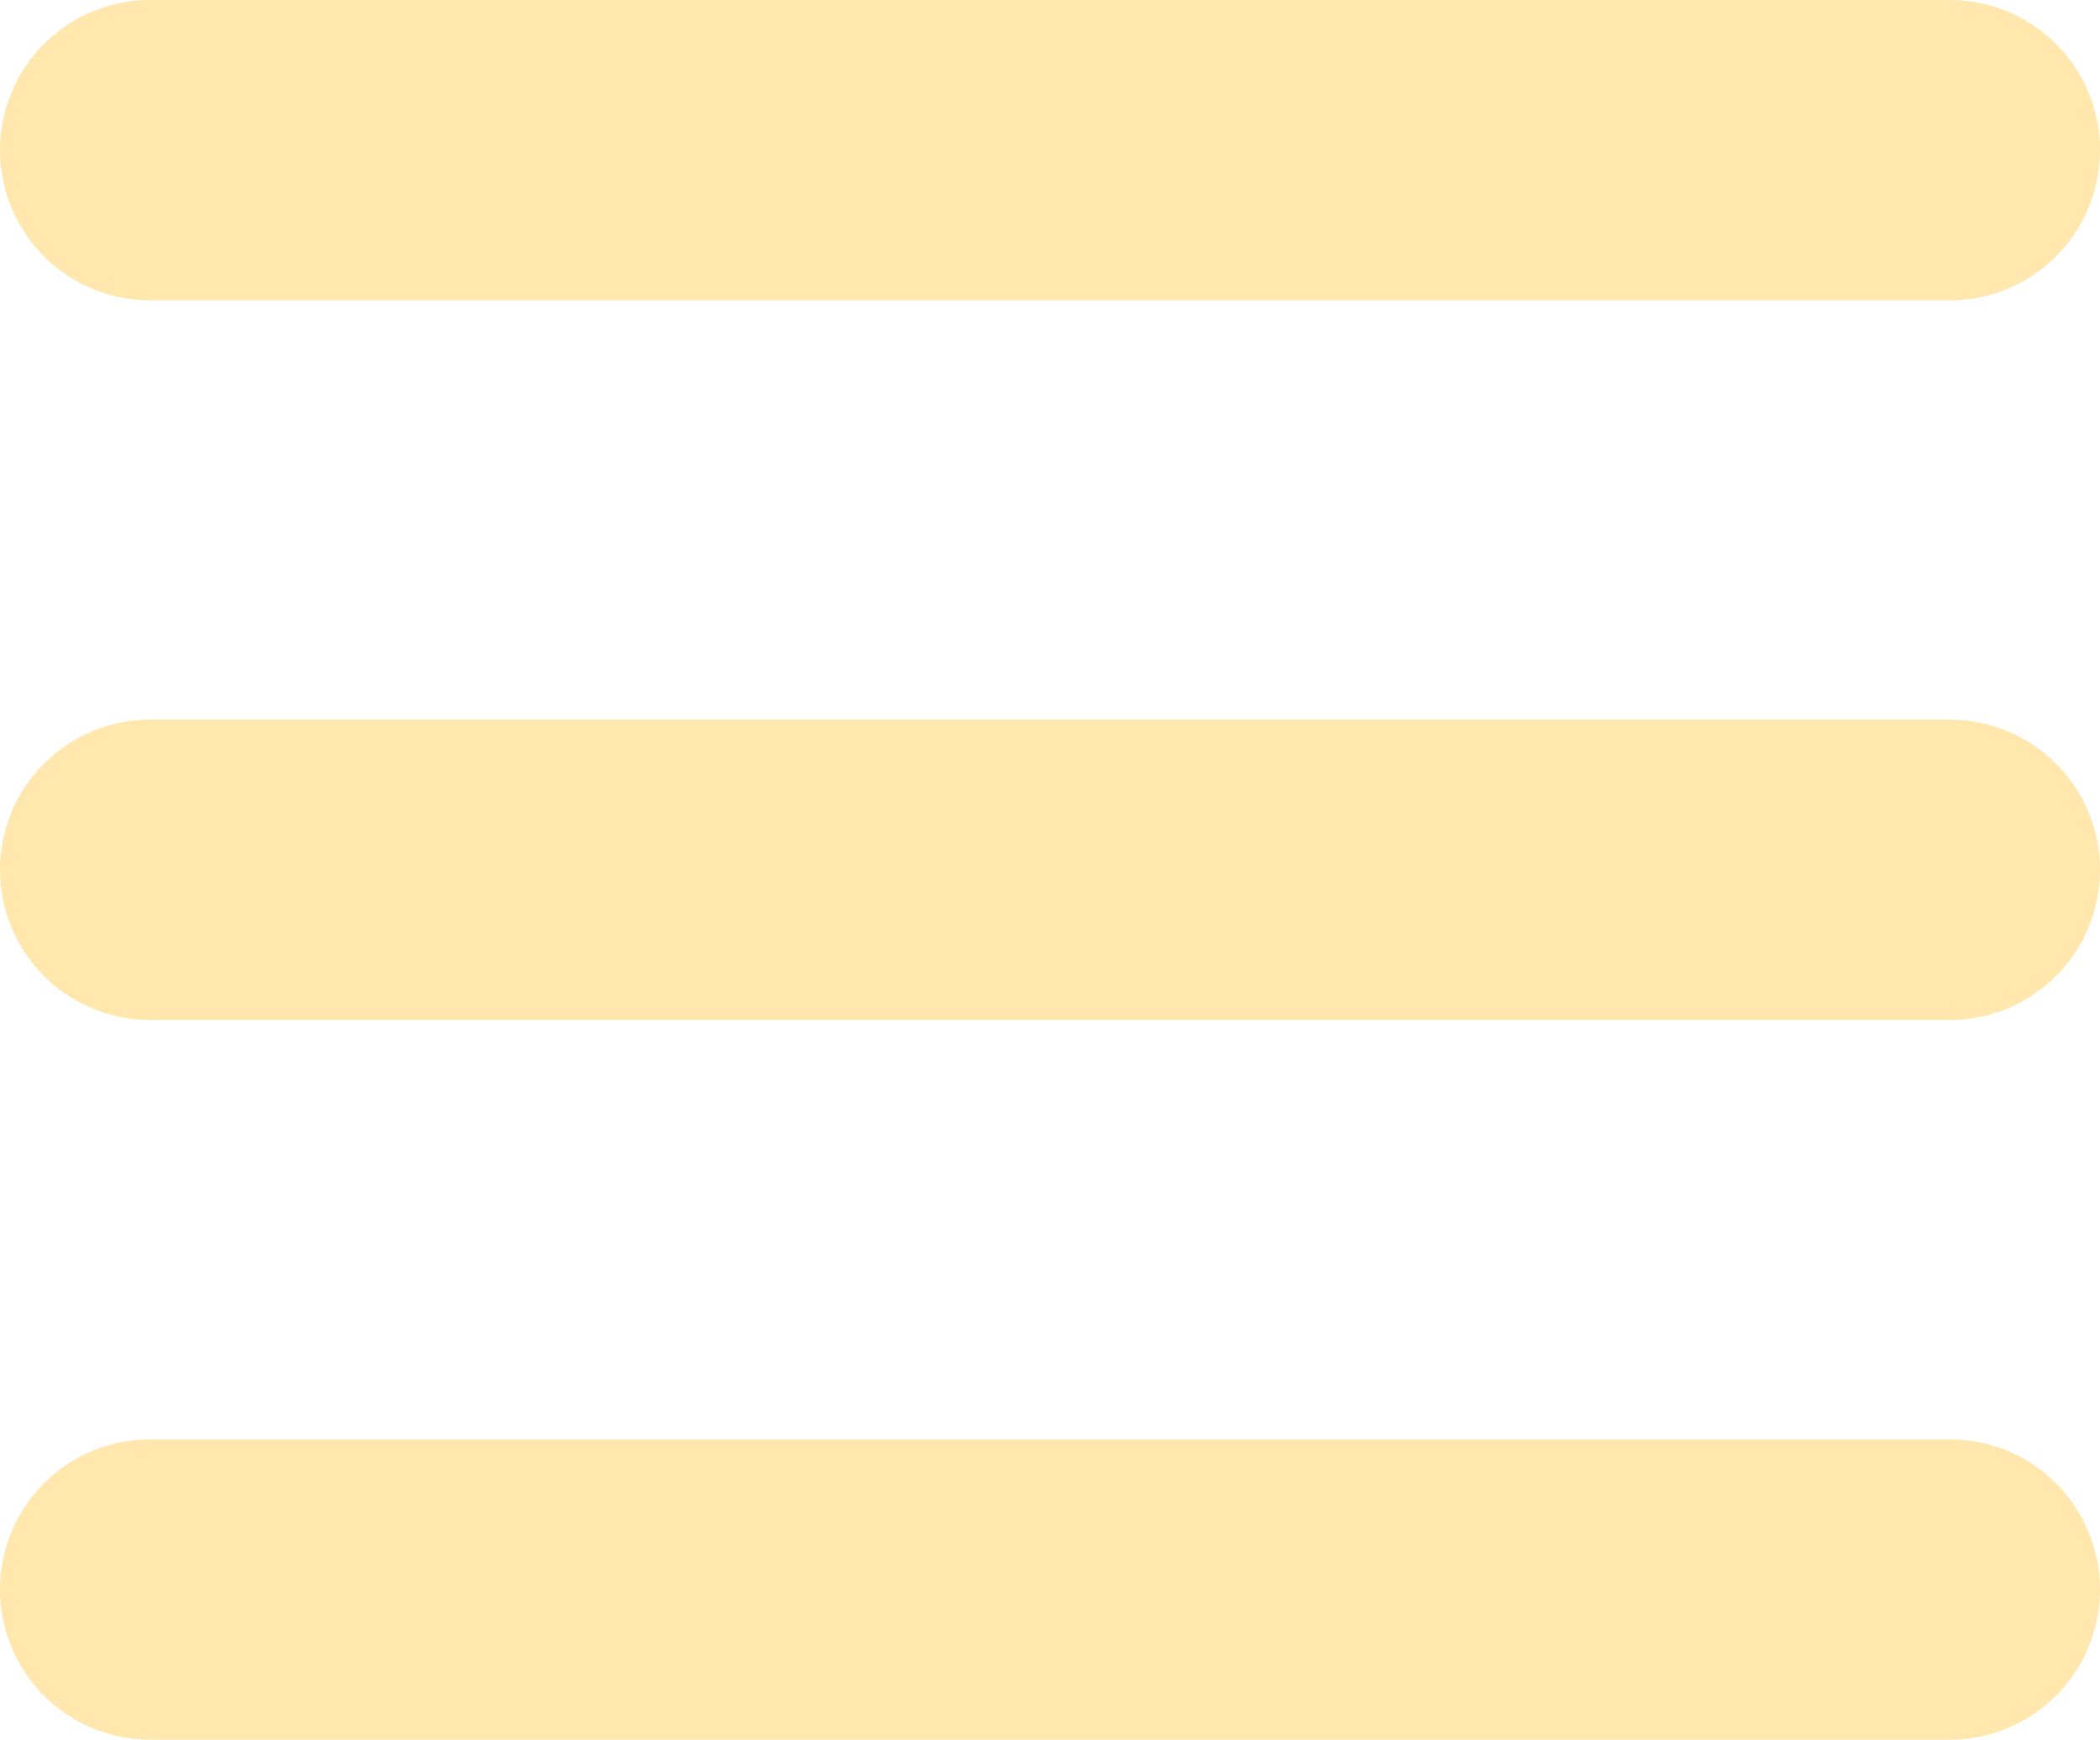 <svg xmlns="http://www.w3.org/2000/svg" viewBox="0 0 90.87 75.3"><defs><style>.cls-1{fill:#ffe7ad;}</style></defs><g id="Layer_2" data-name="Layer 2"><g id="Layer_1-2" data-name="Layer 1"><path class="cls-1" d="M84.37,13H6.5a6.5,6.5,0,0,1,0-13H84.37a6.5,6.5,0,0,1,0,13Z"/><path class="cls-1" d="M84.37,44.15H6.5a6.5,6.5,0,0,1,0-13H84.37a6.5,6.5,0,0,1,0,13Z"/><path class="cls-1" d="M84.37,75.3H6.5a6.5,6.5,0,0,1,0-13H84.37a6.5,6.5,0,0,1,0,13Z"/></g></g></svg>